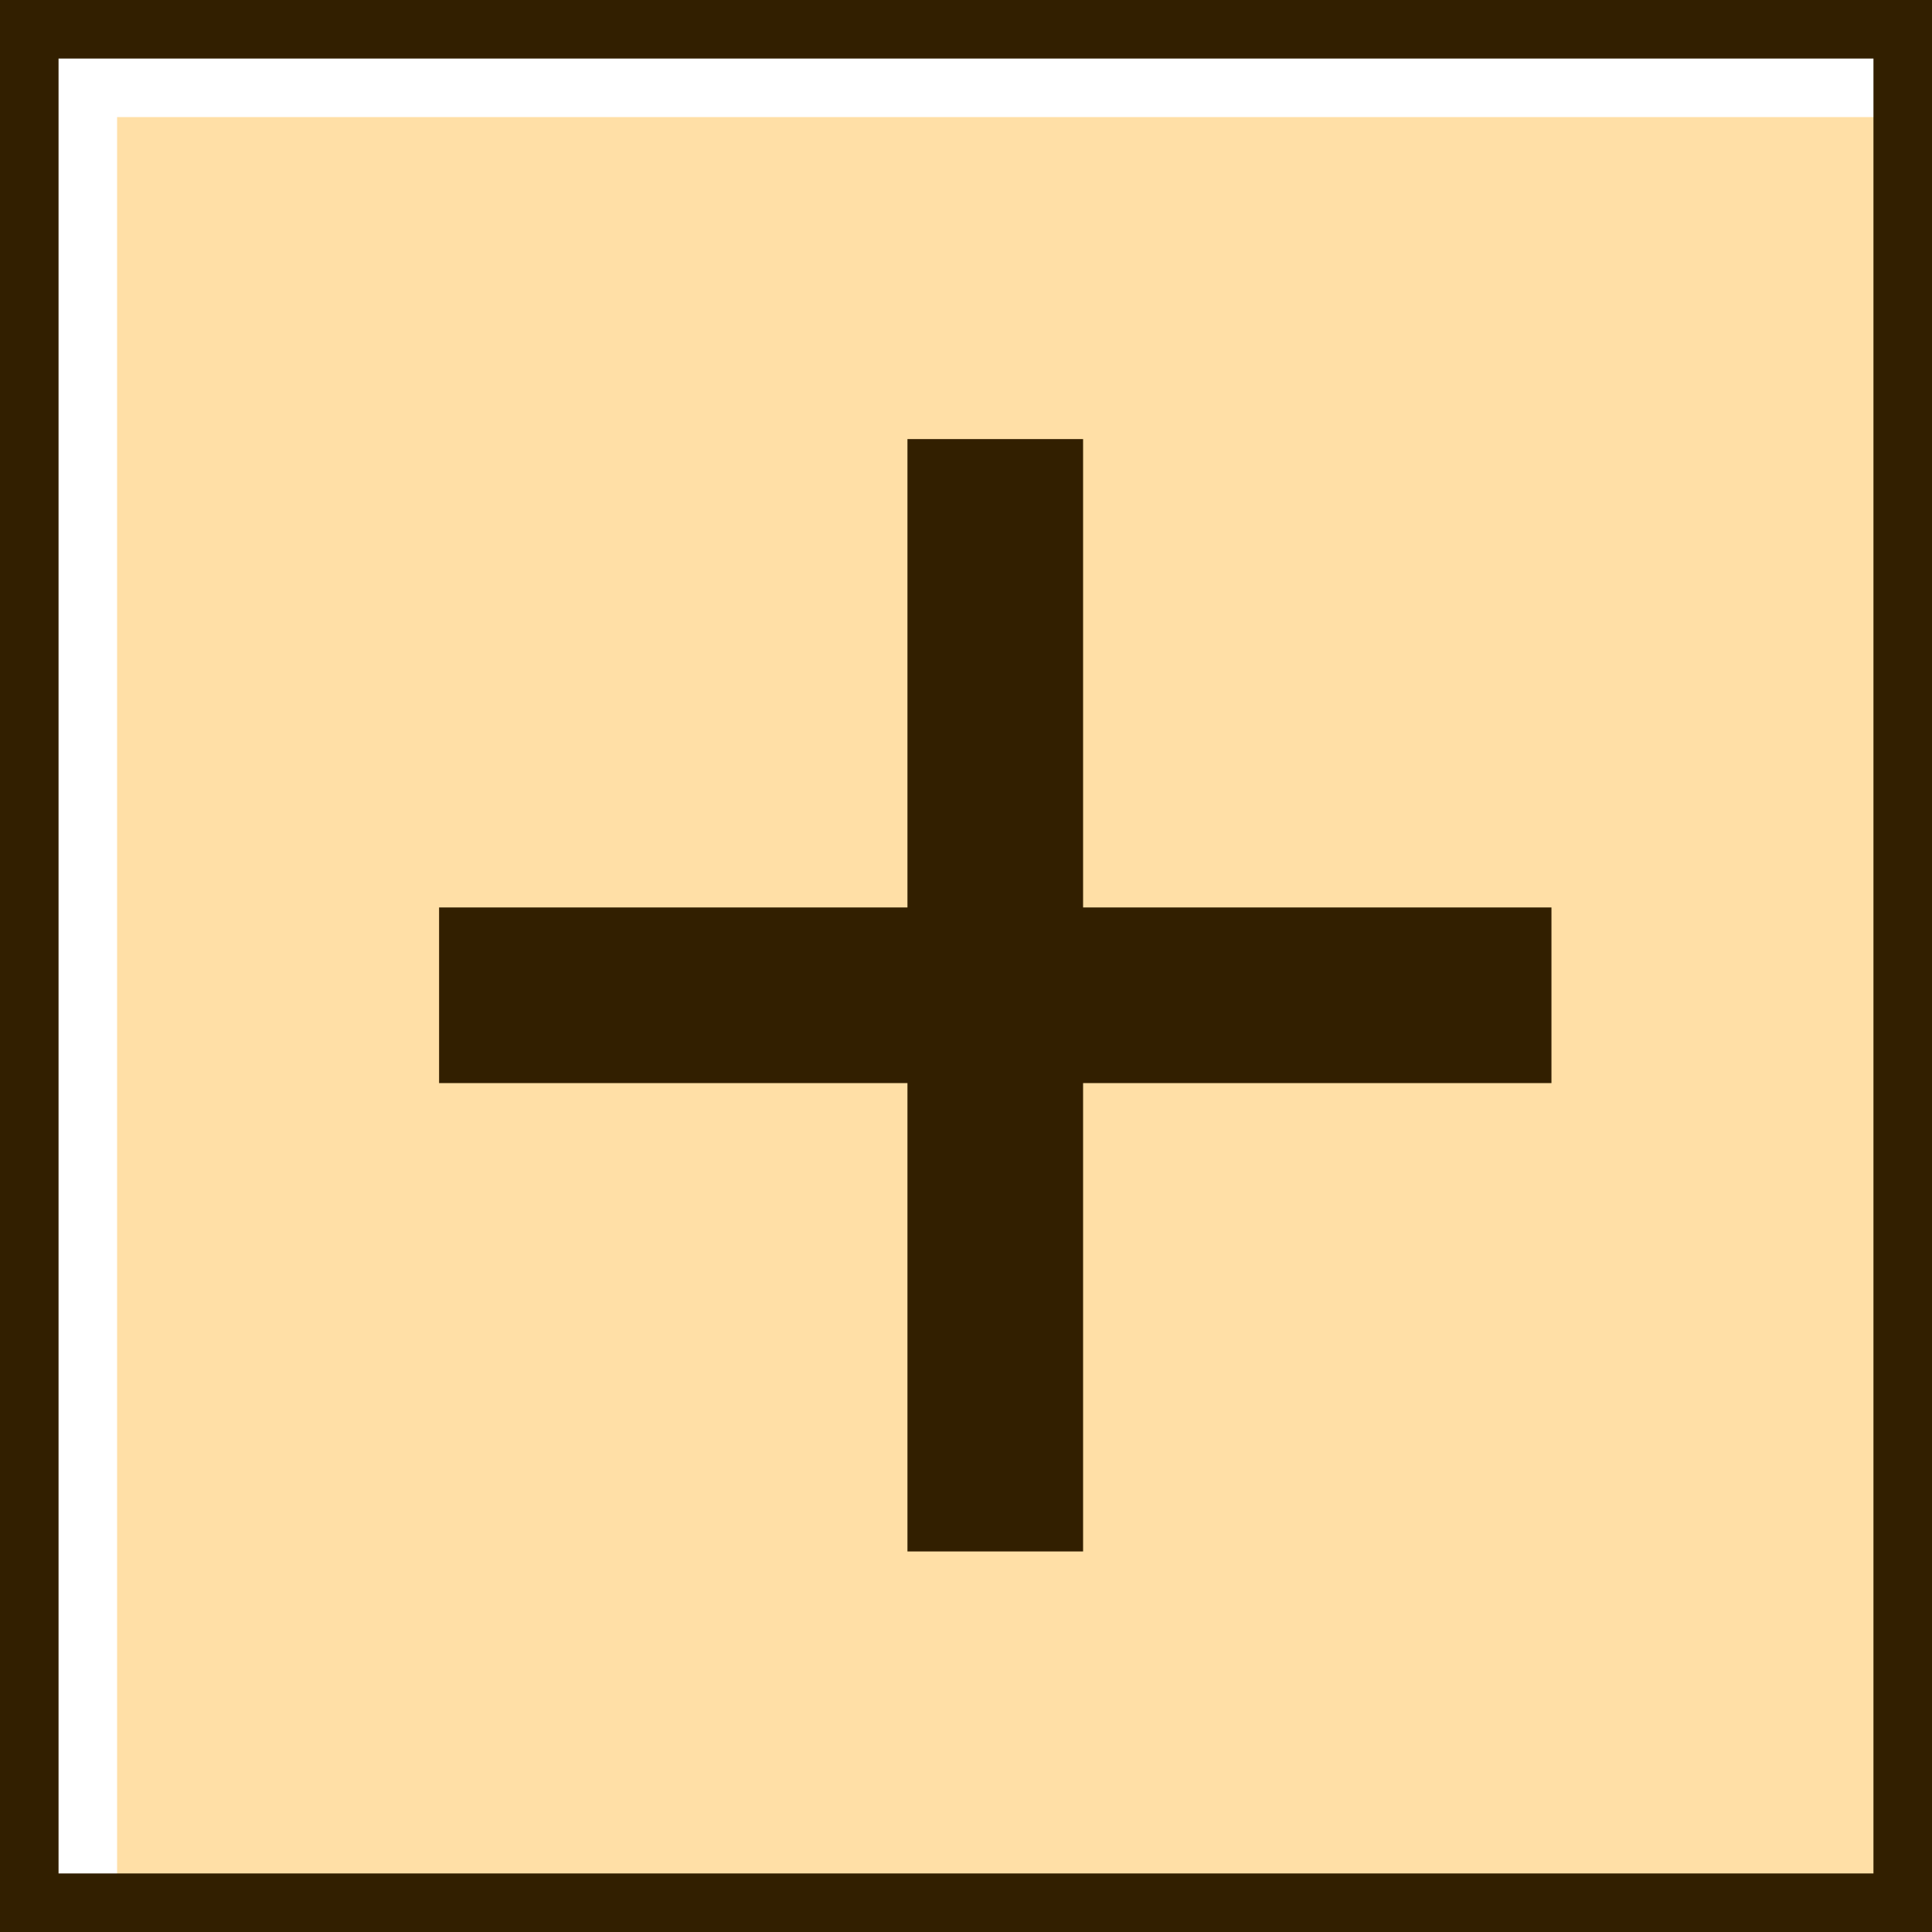 <svg height="33" viewBox="0 0 33 33" width="33" xmlns="http://www.w3.org/2000/svg"><g fill="none" fill-rule="evenodd"><path d="m2 2h33v33h-33z" fill="#ffdfa6"/><g stroke="#321f00"><path d="m.5.5h32v32h-32z"/><path d="m9 17h16" stroke-linecap="square" stroke-width="3"/><path d="m17 9v16" stroke-linecap="square" stroke-width="3"/></g></g></svg>